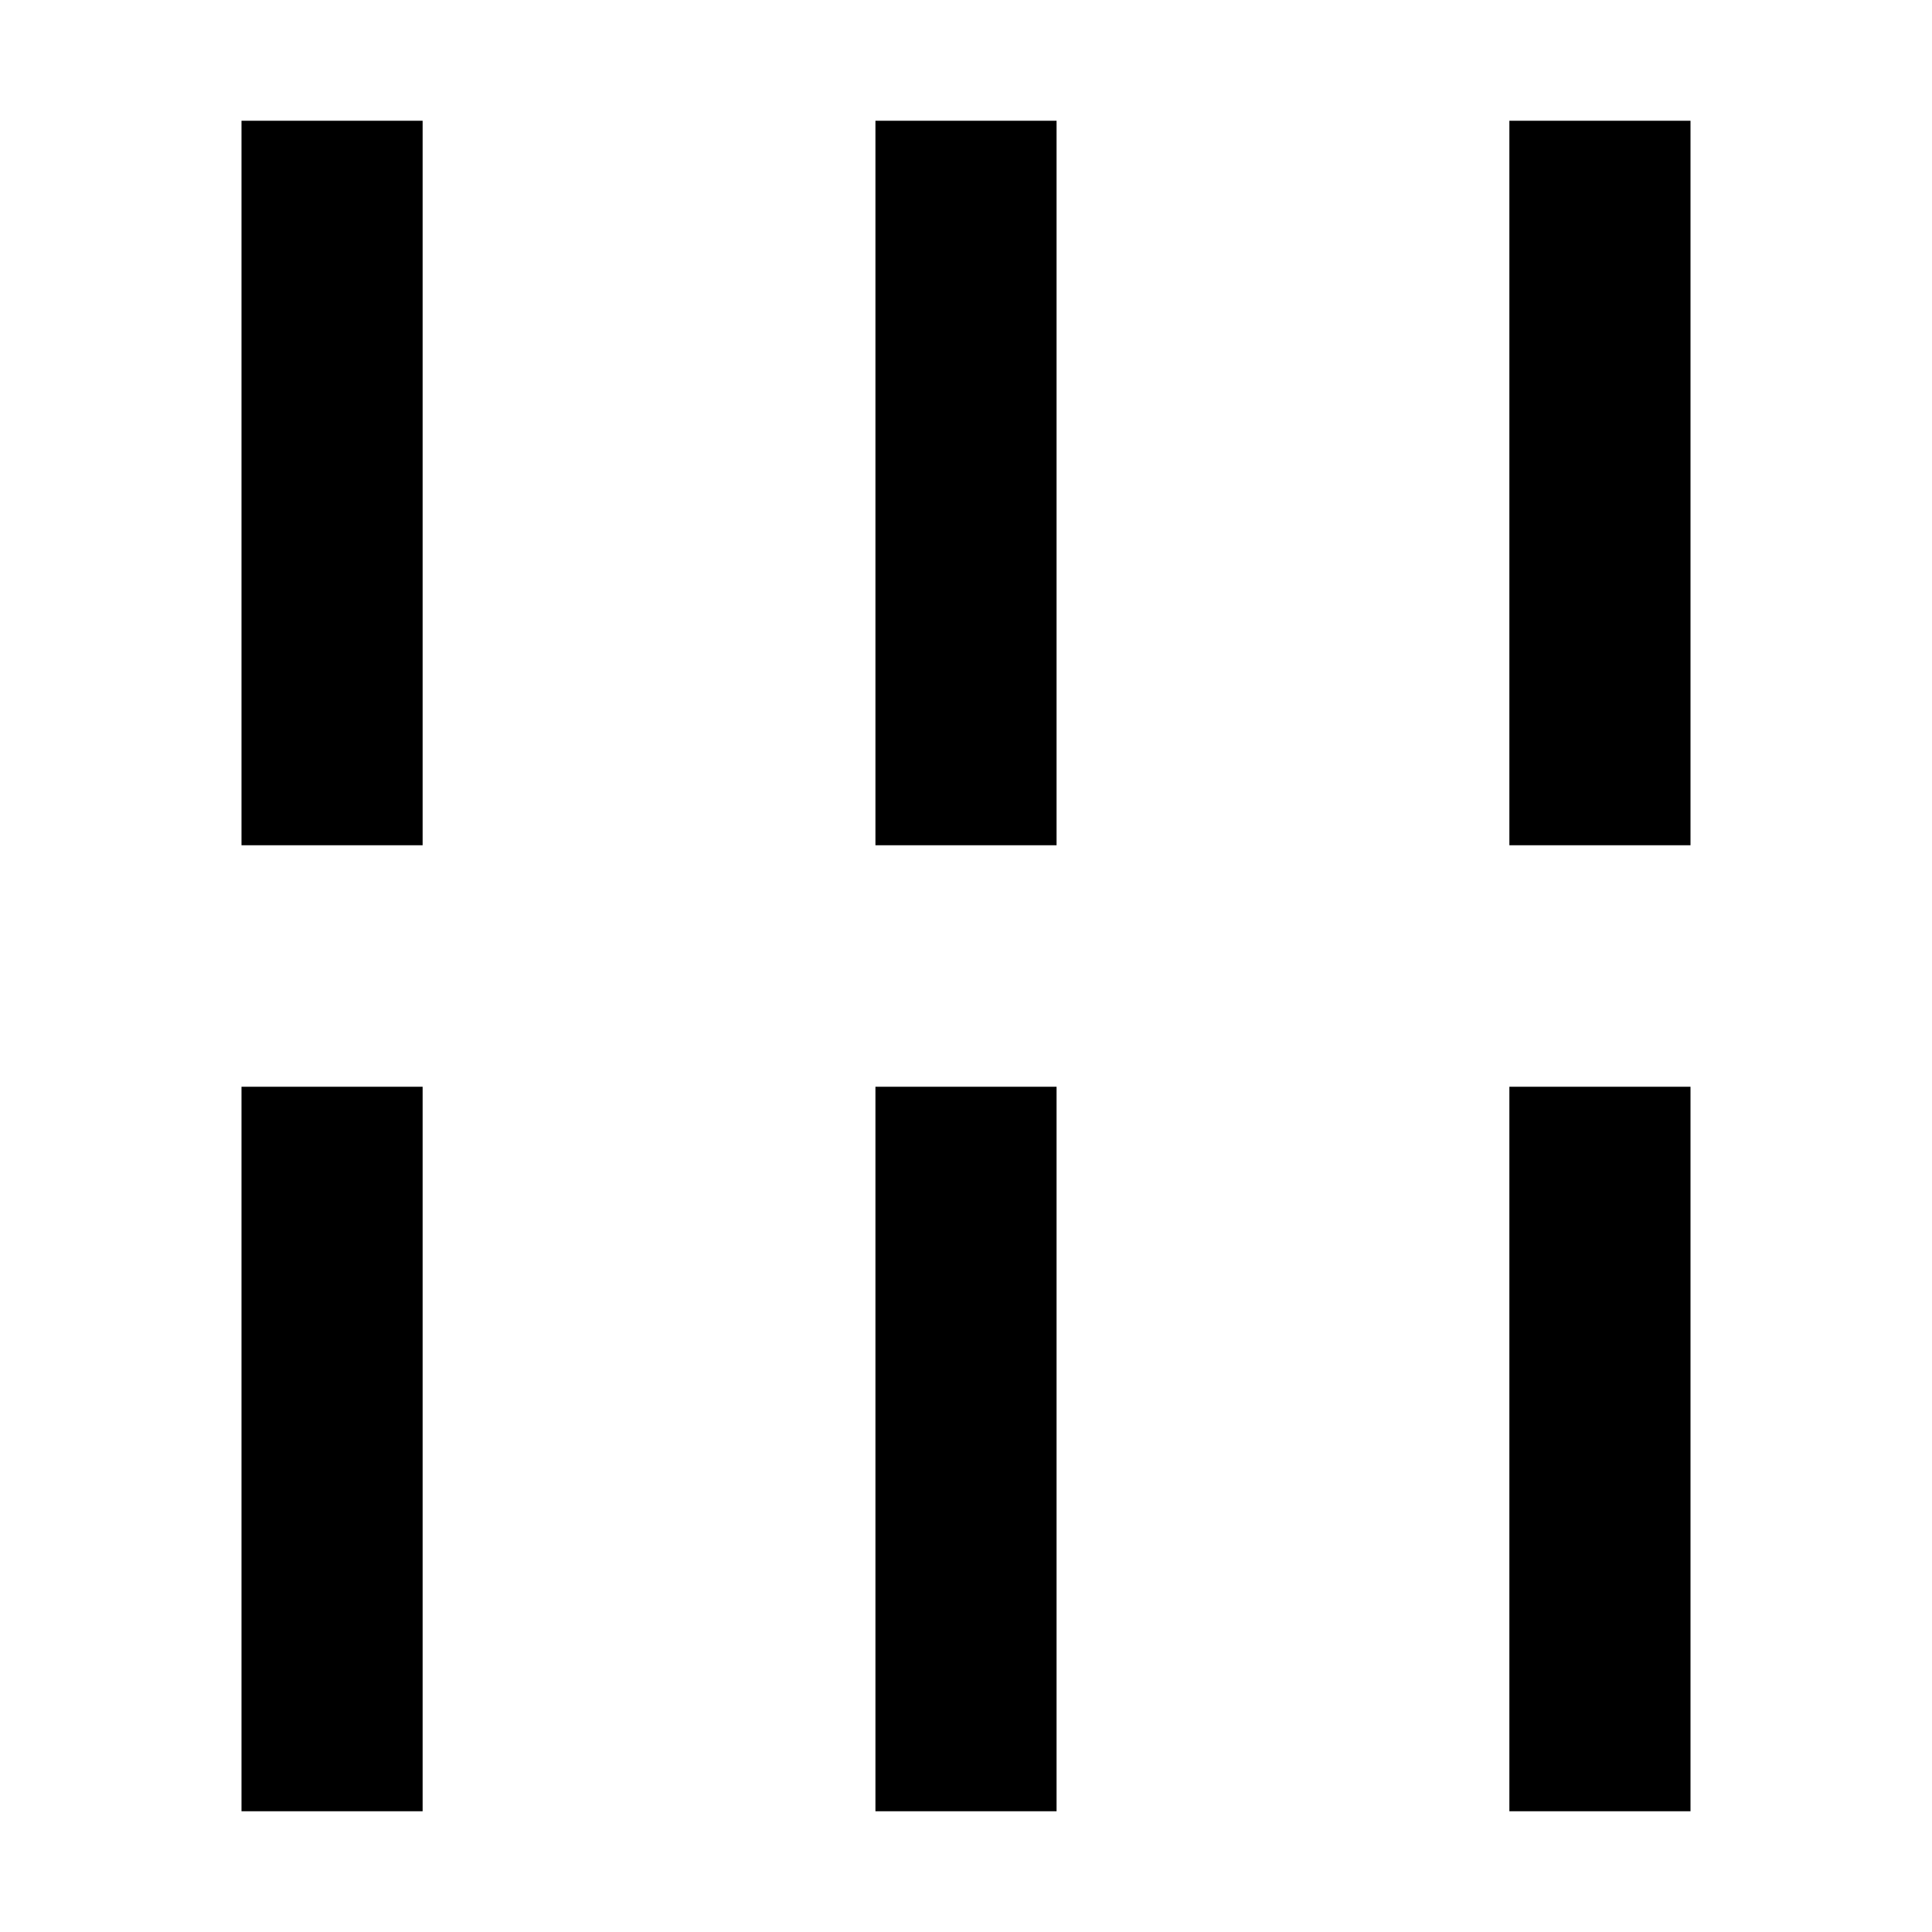 <svg xmlns="http://www.w3.org/2000/svg" width="64" height="64" viewBox="0 0 64 64">
  <!-- 上段の縦書きブロック -->
  <rect fill="currentColor" x="50" y="4"  width="6" height="24"/>
  <rect fill="currentColor" x="29" y="4"  width="6" height="24"/>
  <rect fill="currentColor" x="8"  y="4"  width="6" height="24"/>
  <!-- 下段の縦書きブロック -->
  <rect fill="currentColor" x="50" y="36" width="6" height="24"/>
  <rect fill="currentColor" x="29" y="36" width="6" height="24"/>
  <rect fill="currentColor" x="8"  y="36" width="6" height="24"/>
</svg>
